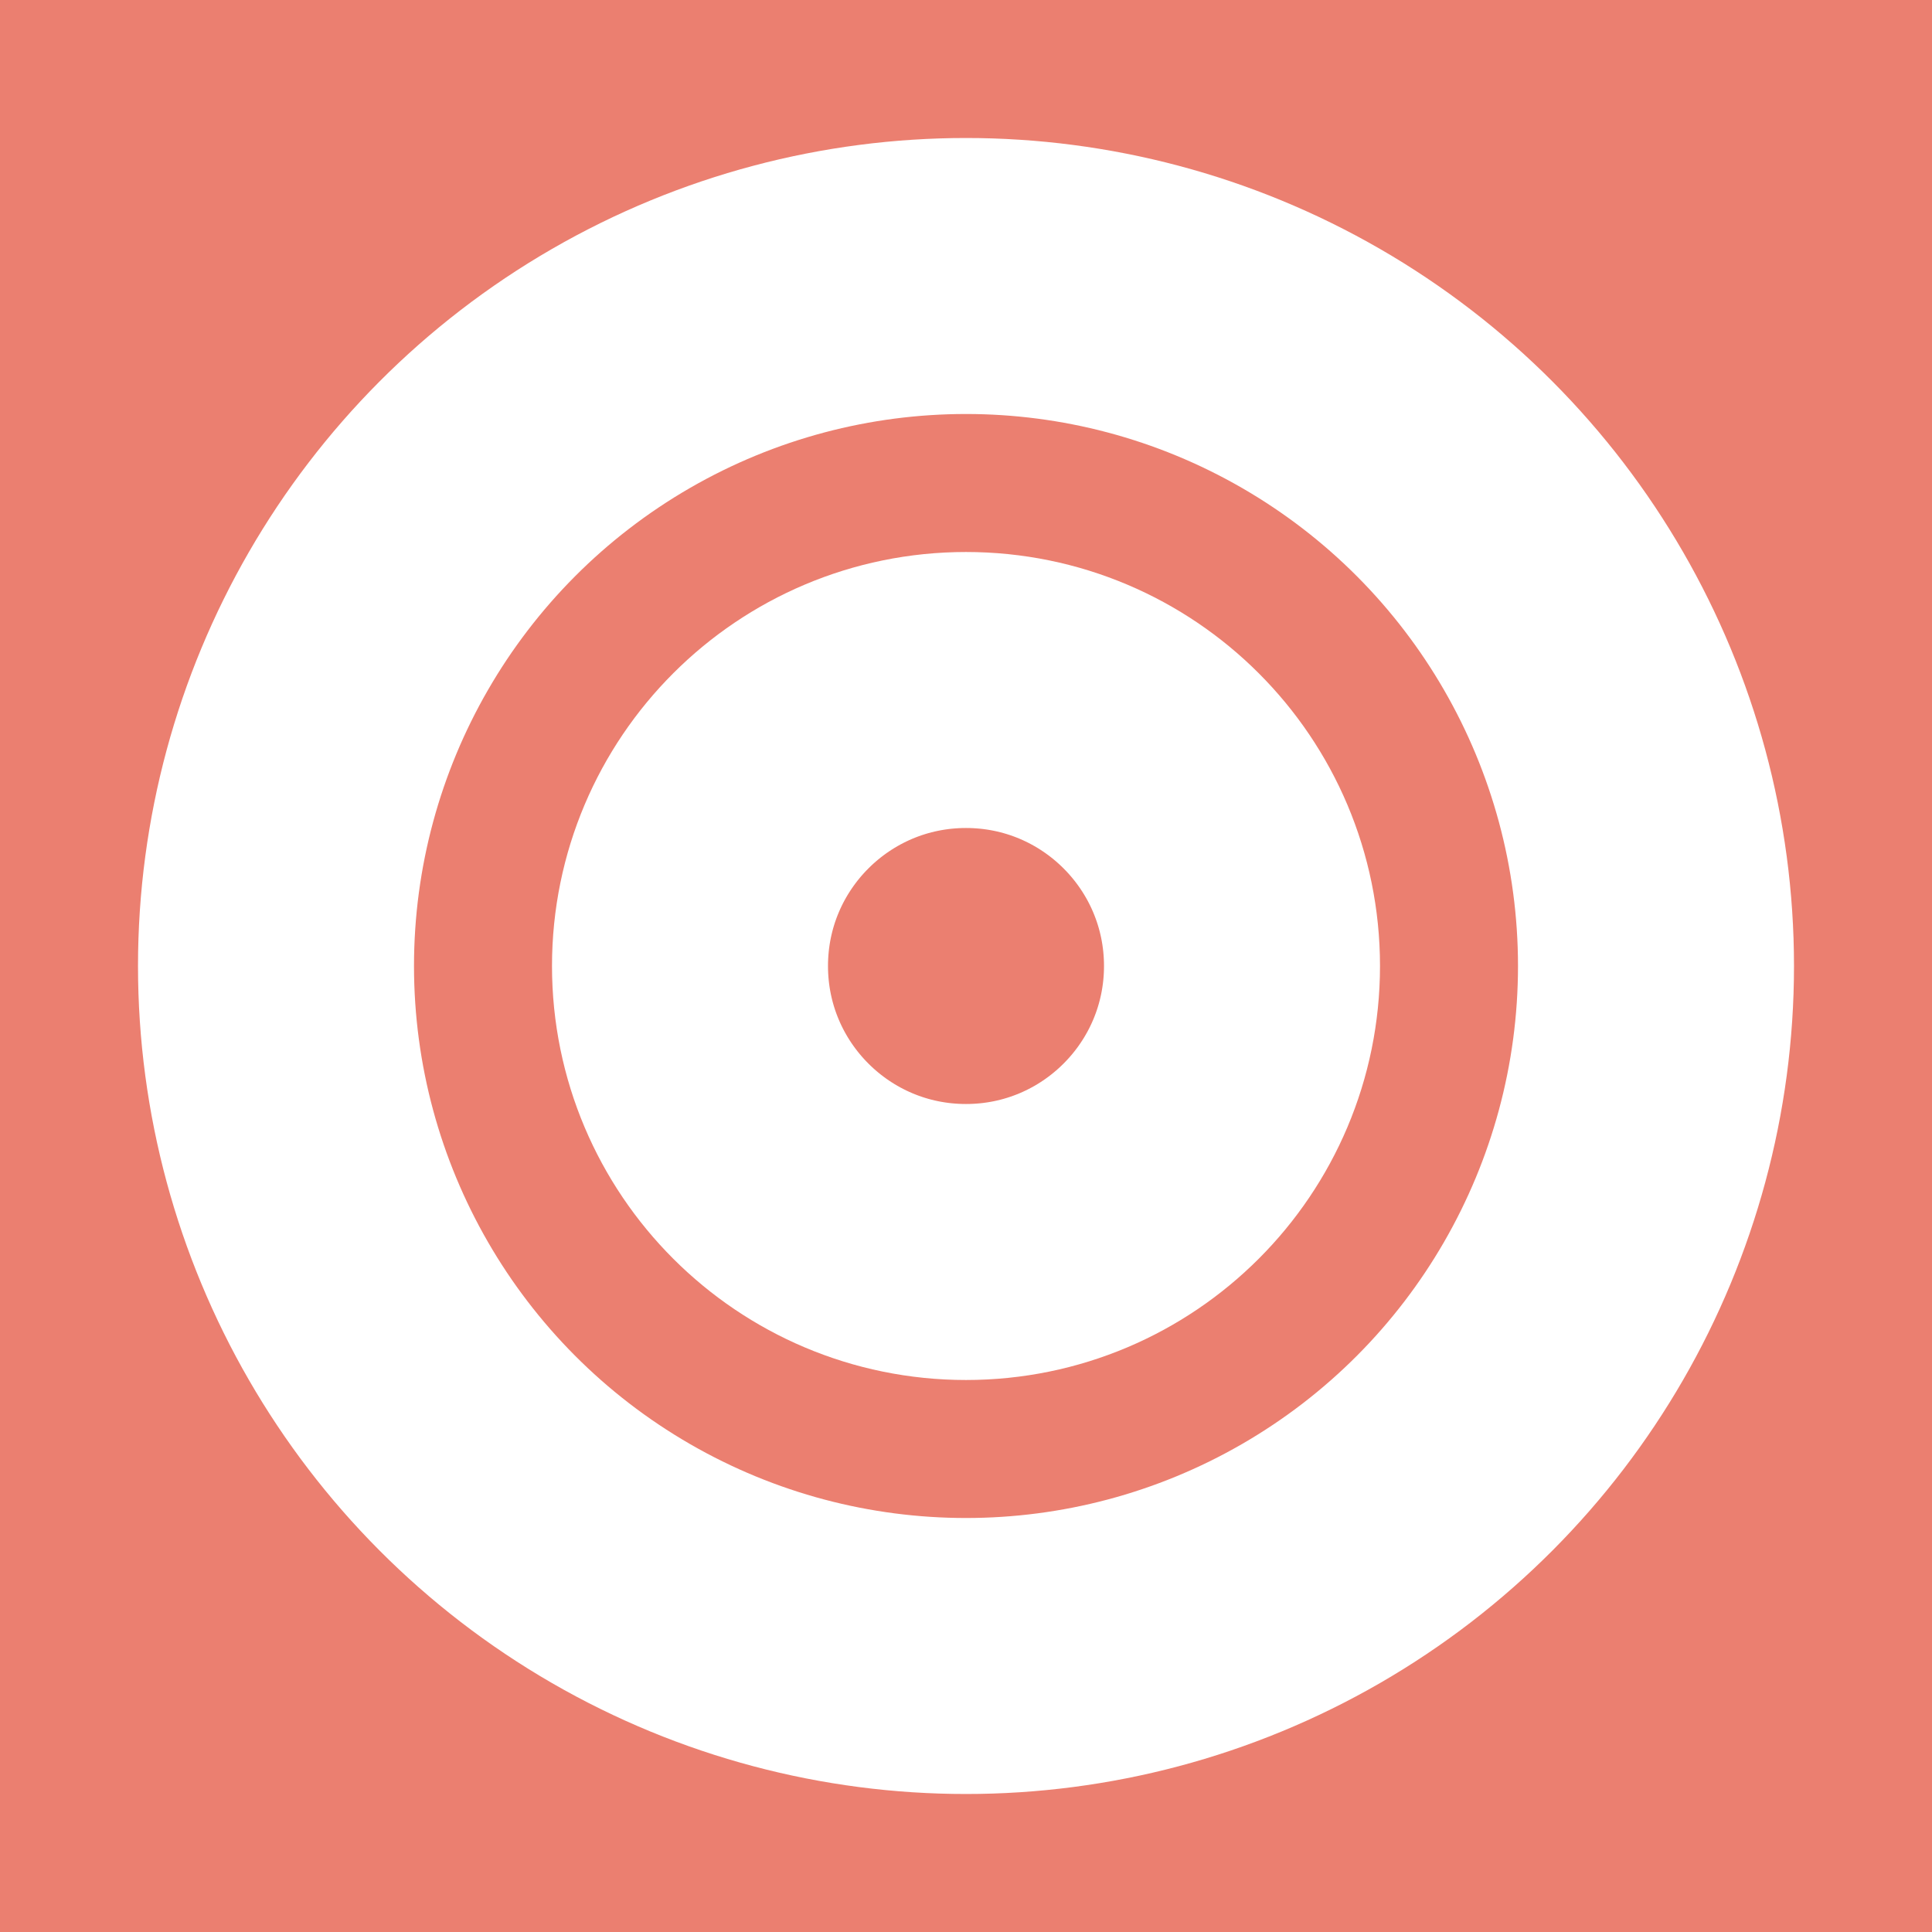 <svg width="14" height="14" xmlns="http://www.w3.org/2000/svg">
 <rect width="100%" height="100%" fill="#333333" stroke="none"/>
 <g>
  <title>Layer 1</title>
  <!--ellipse ry="6.5" rx="6.5" id="svg_1" cy="7" cx="7" stroke-width="0" stroke="#000000" fill="#ff8877"/-->
  <rect x="0" y="0" width="14" height="14" fill="#ff8877" fill-opacity="0.9"/>
  <ellipse ry="2" rx="2" id="svg_2" cy="7" cx="7" stroke-width="2" stroke="#ffffff" fill="none"/>
  <ellipse ry="5" rx="5" id="svg_2" cy="7" cx="7" stroke-width="2" stroke="#ffffff" fill="none"/>
 </g>
</svg>
